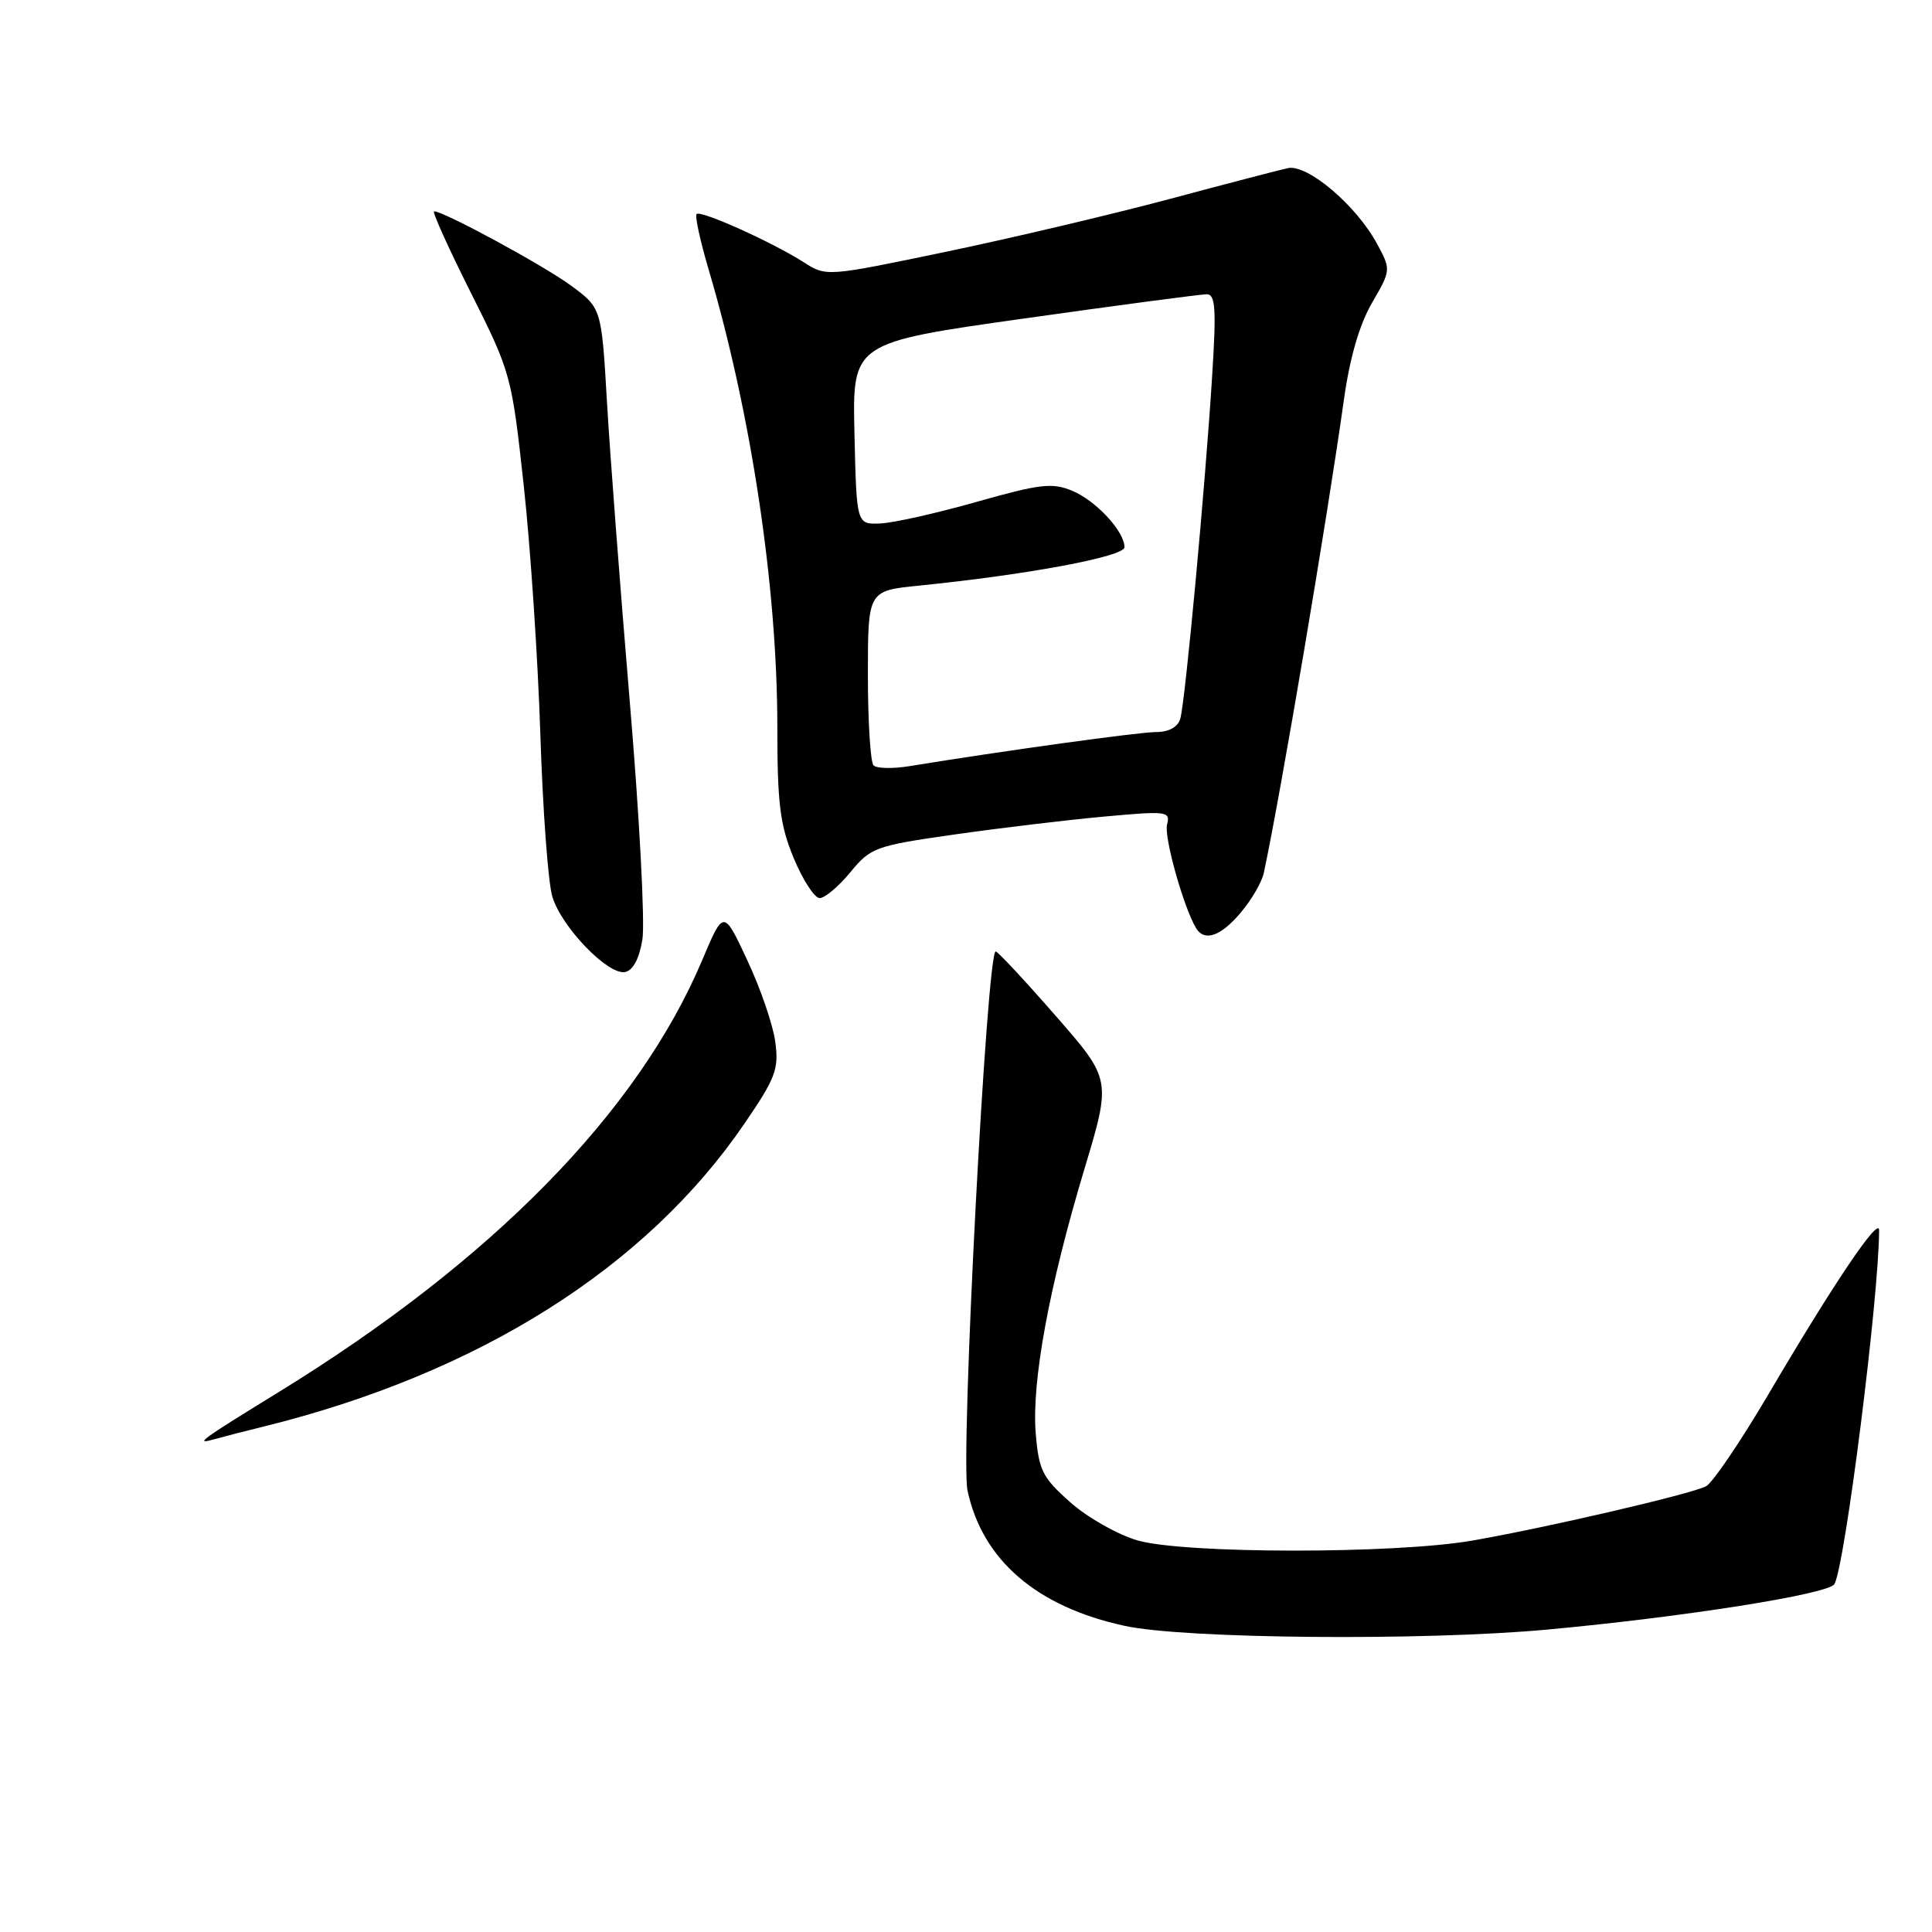 <?xml version="1.0" encoding="UTF-8" standalone="no"?>
<!DOCTYPE svg PUBLIC "-//W3C//DTD SVG 1.1//EN" "http://www.w3.org/Graphics/SVG/1.1/DTD/svg11.dtd" >
<svg xmlns="http://www.w3.org/2000/svg" xmlns:xlink="http://www.w3.org/1999/xlink" version="1.1" viewBox="0 0 256 256">
 <g >
 <path fill="currentColor"
d=" M 205.00 215.93 C 223.11 214.26 242.24 211.24 243.06 209.91 C 244.45 207.66 248.99 171.74 248.99 163.00 C 248.99 161.12 242.96 170.07 234.29 184.81 C 230.62 191.04 226.92 196.49 226.06 196.94 C 224.05 197.98 204.72 202.47 195.00 204.15 C 184.70 205.92 156.89 205.90 150.72 204.11 C 148.10 203.35 144.09 201.08 141.82 199.06 C 138.13 195.79 137.65 194.84 137.24 189.94 C 136.68 183.13 139.00 170.50 143.67 154.97 C 147.26 143.04 147.26 143.04 139.88 134.60 C 135.82 129.95 132.25 126.12 131.94 126.07 C 130.76 125.92 127.24 193.00 128.20 197.50 C 130.17 206.72 137.36 212.91 149.05 215.44 C 156.99 217.16 188.63 217.44 205.00 215.93 Z  M 35.00 189.01 C 63.43 181.97 85.59 168.00 98.64 148.89 C 102.77 142.85 103.22 141.67 102.73 138.06 C 102.44 135.83 100.77 130.97 99.03 127.26 C 95.88 120.51 95.88 120.51 93.06 127.19 C 84.56 147.34 65.27 167.02 36.96 184.44 C 26.39 190.94 25.65 191.49 28.50 190.68 C 29.60 190.37 32.52 189.62 35.00 189.01 Z  M 85.12 124.49 C 85.48 122.30 84.73 108.12 83.45 93.00 C 82.18 77.88 80.81 59.94 80.42 53.15 C 79.70 40.80 79.70 40.80 75.60 37.80 C 71.88 35.09 58.81 28.00 57.52 28.00 C 57.22 28.00 59.41 32.84 62.38 38.77 C 67.71 49.38 67.80 49.74 69.40 64.35 C 70.29 72.50 71.28 87.35 71.60 97.34 C 71.92 107.33 72.63 116.99 73.19 118.82 C 74.42 122.87 80.57 129.23 82.82 128.80 C 83.88 128.59 84.70 127.05 85.12 124.49 Z  M 164.41 120.92 C 165.84 119.23 167.21 116.87 167.46 115.67 C 169.71 105.16 175.86 68.78 178.07 53.00 C 178.85 47.42 180.13 43.00 181.80 40.13 C 184.32 35.78 184.32 35.75 182.48 32.33 C 179.73 27.22 173.24 21.71 170.64 22.28 C 169.46 22.54 162.36 24.39 154.86 26.40 C 147.36 28.40 134.09 31.54 125.36 33.36 C 109.52 36.66 109.50 36.67 106.50 34.75 C 102.34 32.09 92.85 27.82 92.30 28.36 C 92.06 28.61 92.77 31.89 93.88 35.65 C 99.54 54.77 103.00 77.78 103.00 96.28 C 103.00 106.53 103.35 109.30 105.18 113.73 C 106.39 116.63 107.93 119.00 108.61 119.00 C 109.29 119.00 111.13 117.46 112.68 115.57 C 115.38 112.29 115.99 112.07 126.50 110.57 C 132.55 109.71 141.47 108.64 146.32 108.20 C 154.64 107.44 155.10 107.49 154.64 109.26 C 154.21 110.91 156.87 120.36 158.51 123.02 C 159.62 124.81 161.79 124.04 164.41 120.92 Z  M 115.75 101.42 C 115.34 101.01 115.00 95.63 115.00 89.47 C 115.00 78.28 115.00 78.28 121.75 77.60 C 136.17 76.15 149.00 73.75 149.00 72.51 C 149.00 70.41 145.22 66.33 142.05 65.02 C 139.43 63.93 137.77 64.13 129.41 66.50 C 124.12 68.00 118.38 69.29 116.65 69.36 C 113.50 69.50 113.50 69.50 113.22 57.46 C 112.94 45.41 112.94 45.41 135.72 42.20 C 148.25 40.43 159.13 38.99 159.90 38.99 C 161.05 39.00 161.18 40.89 160.62 49.75 C 159.71 64.37 157.04 93.10 156.39 95.25 C 156.06 96.35 154.87 97.00 153.18 97.00 C 150.87 97.01 133.01 99.48 120.50 101.52 C 118.30 101.88 116.16 101.83 115.75 101.42 Z "/>
</g>
</svg>